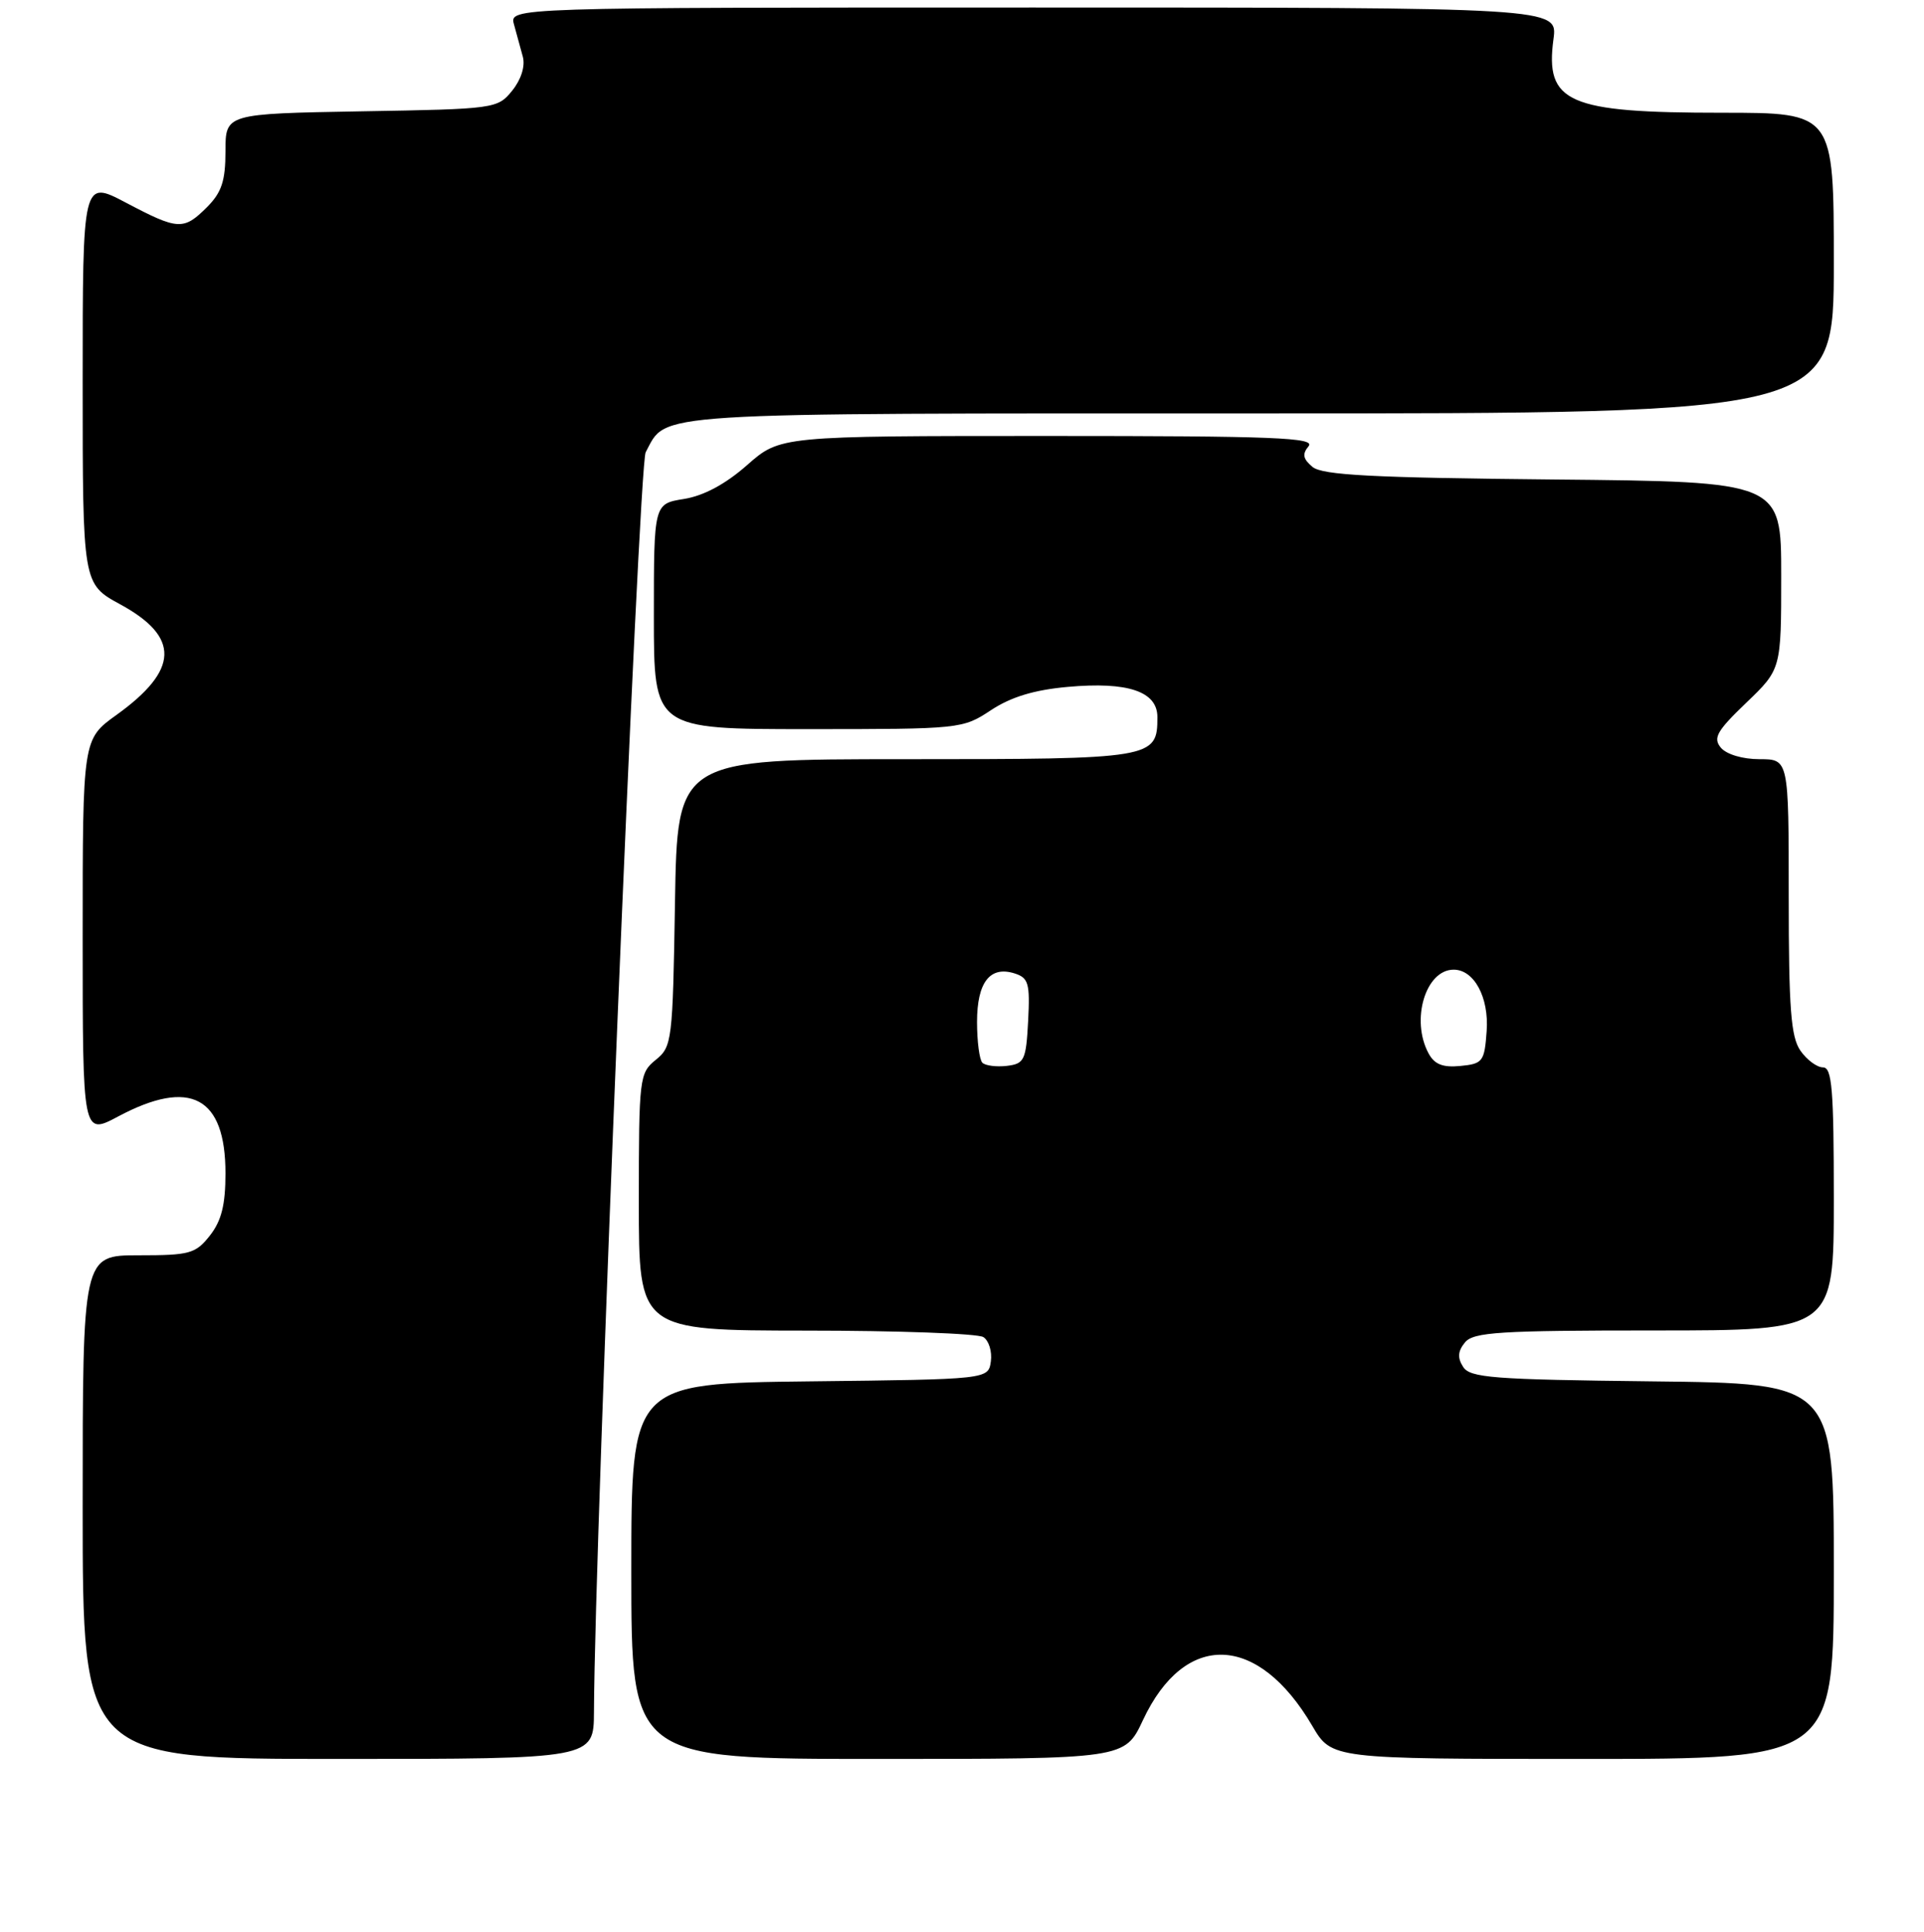 <?xml version="1.0" encoding="UTF-8" standalone="no"?>
<!DOCTYPE svg PUBLIC "-//W3C//DTD SVG 1.1//EN" "http://www.w3.org/Graphics/SVG/1.1/DTD/svg11.dtd" >
<svg xmlns="http://www.w3.org/2000/svg" xmlns:xlink="http://www.w3.org/1999/xlink" version="1.1" viewBox="0 0 256 257">
 <g >
 <path fill="currentColor"
d=" M 79.03 227.75 C 79.12 204.44 84.98 61.91 85.91 60.17 C 88.80 54.78 85.27 55.00 167.72 55.00 C 244.00 55.00 244.00 55.00 244.00 35.00 C 244.00 15.00 244.00 15.00 229.15 15.00 C 208.59 15.00 205.56 13.68 206.70 5.19 C 207.26 1.00 207.26 1.00 137.52 1.00 C 67.77 1.00 67.77 1.00 68.39 3.25 C 68.73 4.49 69.26 6.43 69.57 7.56 C 69.90 8.81 69.34 10.59 68.15 12.06 C 66.21 14.46 65.88 14.51 48.09 14.81 C 30.00 15.13 30.00 15.13 30.00 20.11 C 30.00 24.07 29.49 25.60 27.55 27.55 C 24.42 30.67 23.71 30.63 16.75 26.96 C 11.00 23.93 11.00 23.93 11.00 50.81 C 11.00 77.68 11.00 77.68 16.00 80.40 C 23.98 84.75 23.83 89.12 15.50 95.11 C 11.00 98.34 11.00 98.34 11.00 124.69 C 11.00 151.05 11.00 151.05 15.74 148.52 C 25.32 143.42 30.00 145.90 30.00 156.09 C 30.00 160.28 29.47 162.41 27.93 164.37 C 26.02 166.79 25.26 167.00 18.43 167.00 C 11.00 167.00 11.00 167.00 11.00 200.50 C 11.00 234.00 11.00 234.00 45.00 234.00 C 79.00 234.00 79.00 234.00 79.03 227.75 Z  M 152.08 228.83 C 157.65 216.95 167.39 217.28 174.61 229.61 C 177.19 234.00 177.19 234.00 210.60 234.00 C 244.00 234.00 244.00 234.00 244.00 209.02 C 244.00 184.04 244.00 184.04 219.86 183.77 C 198.60 183.53 195.59 183.30 194.67 181.83 C 193.90 180.63 193.98 179.73 194.93 178.58 C 196.06 177.22 199.56 177.00 220.12 177.00 C 244.00 177.00 244.00 177.00 244.00 159.50 C 244.00 144.92 243.76 142.00 242.56 142.00 C 241.76 142.00 240.41 141.00 239.56 139.78 C 238.29 137.96 238.00 134.20 238.00 119.28 C 238.00 101.00 238.00 101.00 234.12 101.00 C 231.86 101.00 229.72 100.36 228.97 99.47 C 227.90 98.18 228.43 97.25 232.35 93.49 C 237.00 89.03 237.00 89.03 237.00 76.56 C 237.00 64.08 237.00 64.08 206.65 63.79 C 182.62 63.56 175.96 63.21 174.64 62.12 C 173.37 61.06 173.24 60.41 174.11 59.37 C 175.07 58.22 169.62 58.00 139.53 58.00 C 103.81 58.00 103.81 58.00 99.41 61.87 C 96.53 64.41 93.63 65.96 91.01 66.38 C 87.00 67.02 87.00 67.02 87.00 82.01 C 87.00 97.00 87.00 97.00 107.52 97.00 C 127.78 97.00 128.09 96.97 131.85 94.48 C 134.52 92.72 137.60 91.78 142.08 91.38 C 150.08 90.66 154.00 91.99 154.00 95.40 C 154.00 100.92 153.50 101.00 120.49 101.00 C 90.12 101.00 90.12 101.00 89.81 120.09 C 89.51 138.50 89.42 139.25 87.25 141.00 C 85.08 142.76 85.00 143.39 85.00 159.91 C 85.00 177.00 85.00 177.00 107.25 177.02 C 119.49 177.02 130.10 177.41 130.84 177.88 C 131.57 178.34 132.02 179.80 131.84 181.11 C 131.50 183.50 131.50 183.50 107.75 183.77 C 84.00 184.04 84.00 184.04 84.00 209.02 C 84.00 234.00 84.00 234.00 116.83 234.00 C 149.66 234.00 149.66 234.00 152.08 228.83 Z  M 130.71 141.38 C 130.32 140.99 130.00 138.55 130.00 135.96 C 130.00 130.68 131.72 128.46 135.00 129.50 C 136.85 130.09 137.06 130.82 136.80 135.83 C 136.52 141.06 136.30 141.52 133.96 141.80 C 132.57 141.96 131.10 141.77 130.71 141.38 Z  M 190.07 140.12 C 187.68 135.67 189.69 129.00 193.42 129.00 C 196.14 129.00 198.13 132.69 197.81 137.15 C 197.52 141.23 197.30 141.52 194.32 141.81 C 191.96 142.04 190.86 141.60 190.07 140.12 Z "/>
</g>
</svg>